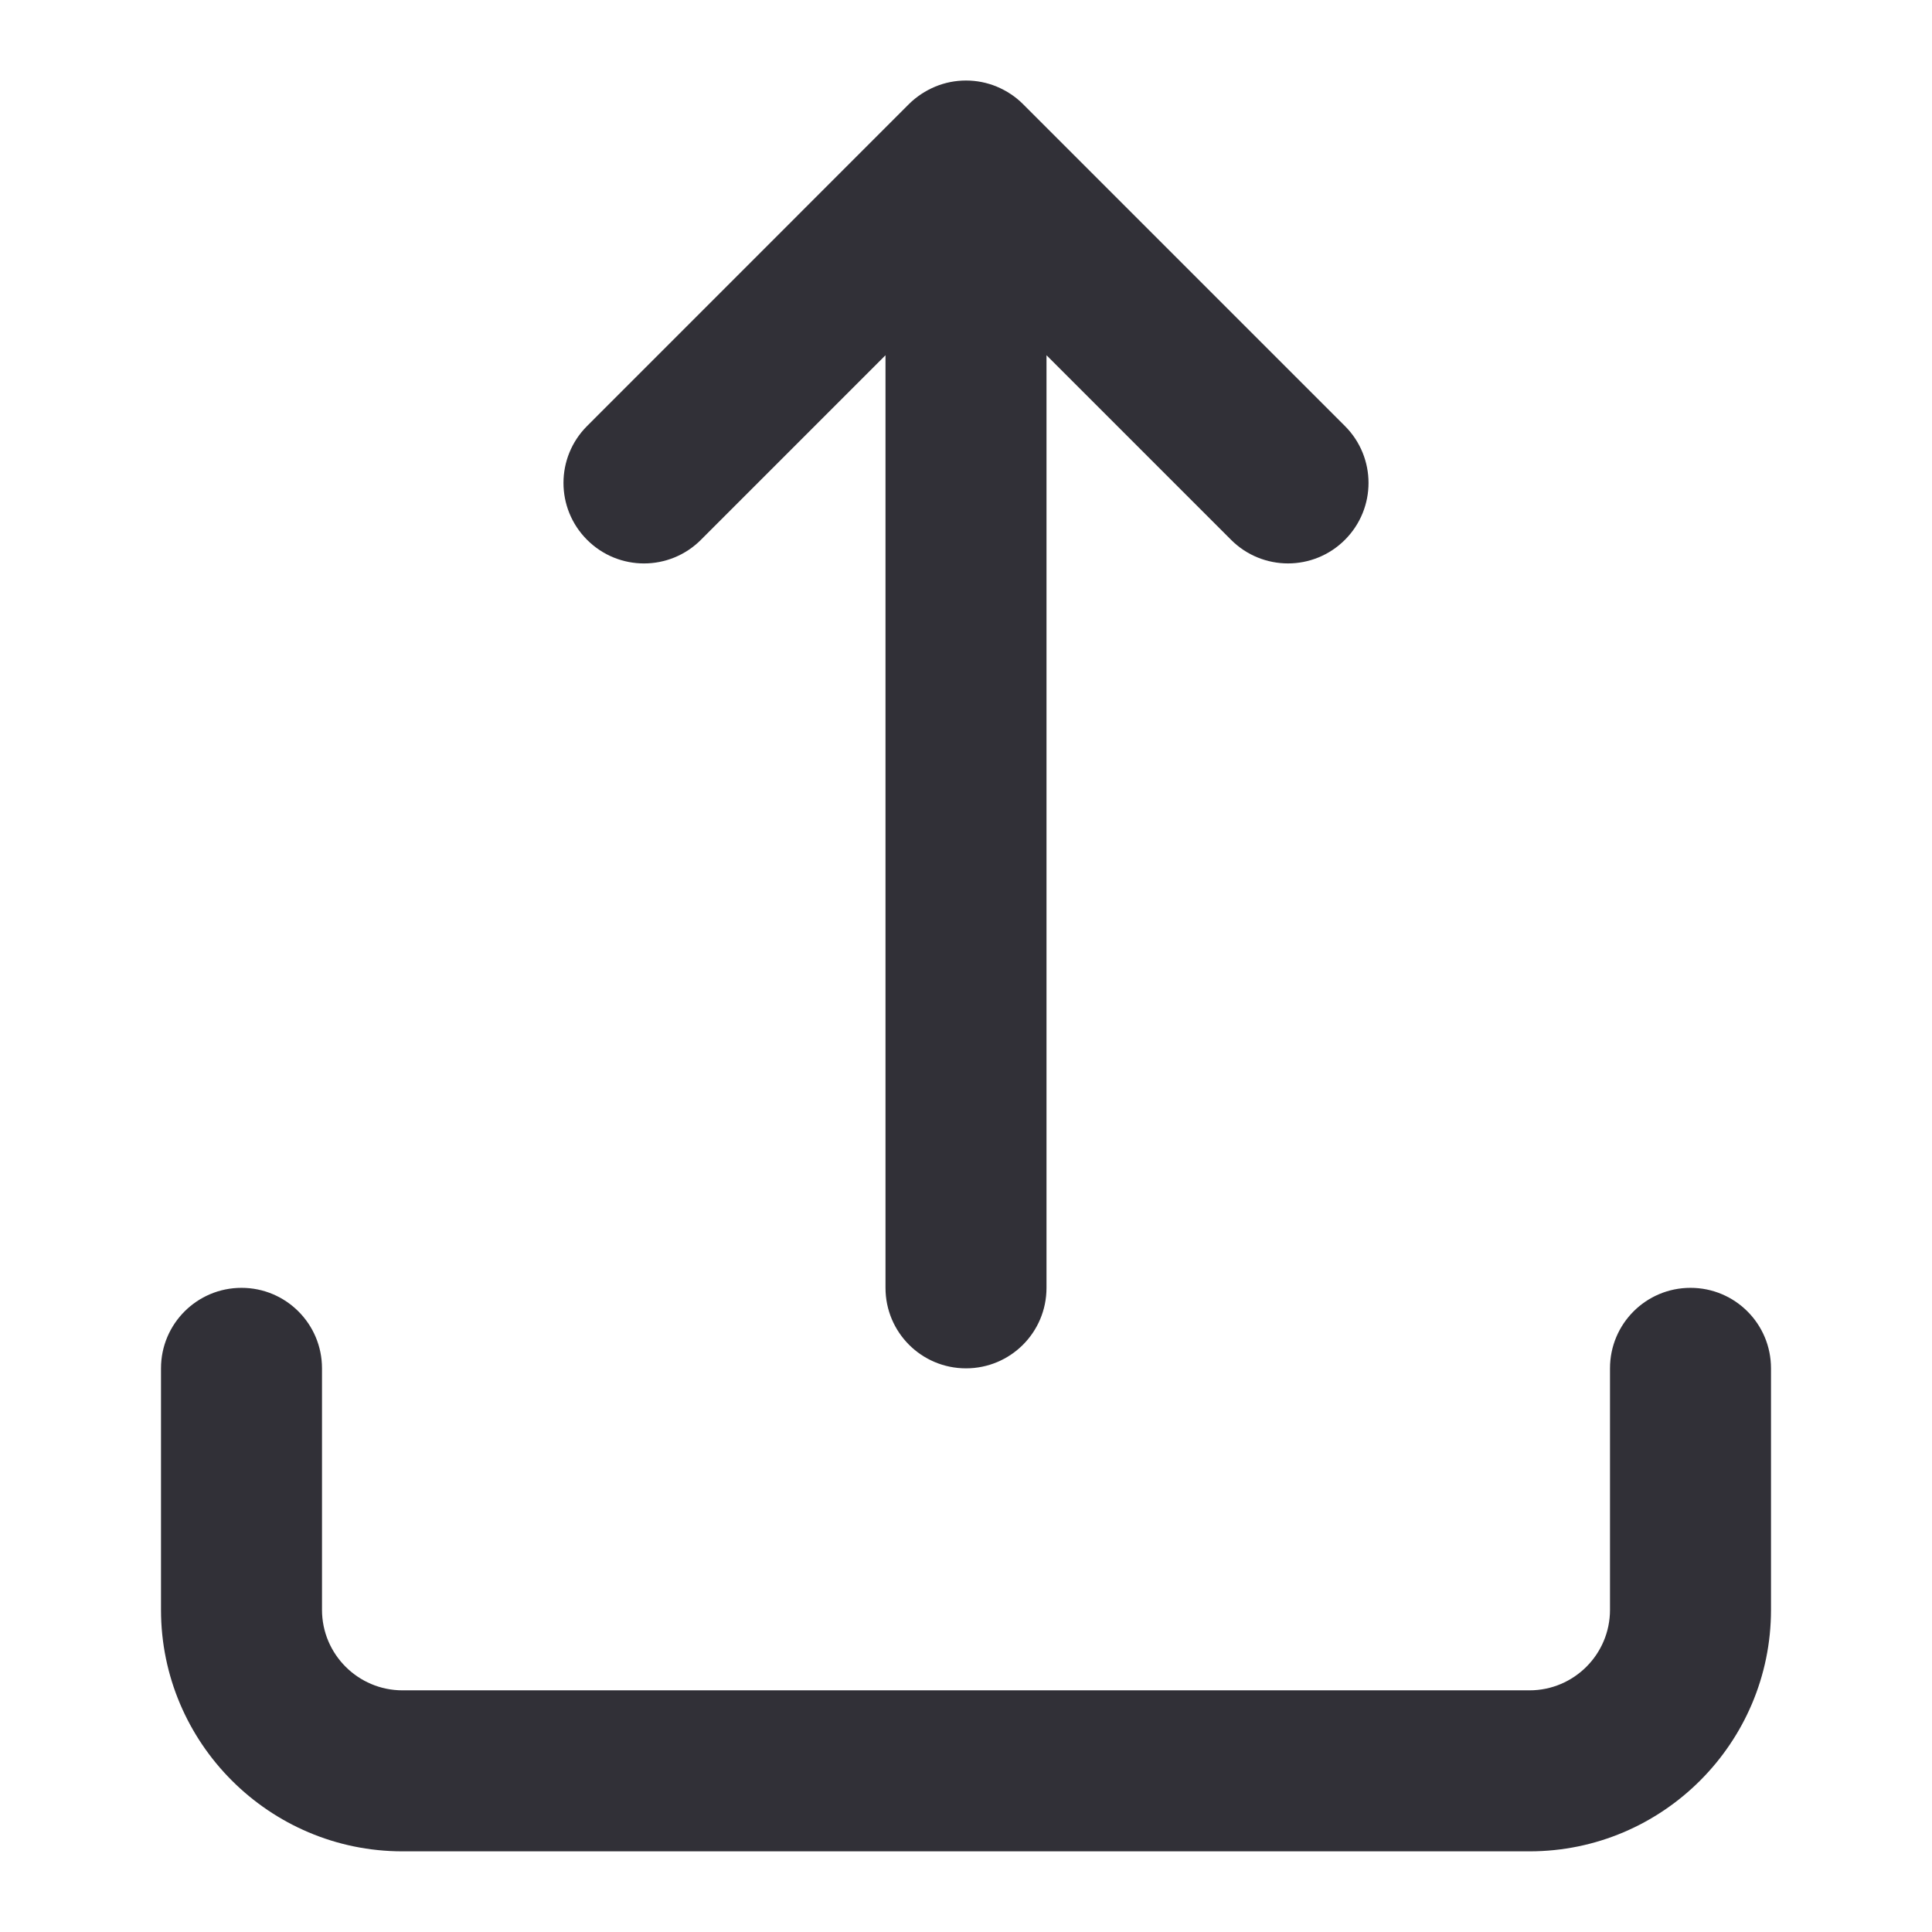 <svg width="24" height="24" viewBox="0 0 24 24" fill="none" xmlns="http://www.w3.org/2000/svg">
<path fill-rule="evenodd" clip-rule="evenodd" d="M11 4.413L8.707 6.706C8.316 7.097 7.684 7.097 7.293 6.706C6.902 6.315 6.902 5.683 7.293 5.292L11.292 1.292C11.385 1.2 11.496 1.127 11.618 1.076C11.862 0.975 12.138 0.975 12.382 1.076C12.504 1.127 12.615 1.2 12.707 1.292L16.707 5.292C17.098 5.683 17.098 6.315 16.707 6.706C16.512 6.901 16.256 6.999 16 6.999C15.744 6.999 15.488 6.901 15.293 6.706L13 4.413V15.998C13 16.552 12.552 16.998 12 16.998C11.448 16.998 11 16.552 11 15.998V4.413ZM20 16.998C20 16.445 20.447 15.998 21 15.998C21.553 15.998 22 16.445 22 16.998V19.998C22 21.652 20.654 22.998 19 22.998H5C3.346 22.998 2 21.652 2 19.998V16.998C2 16.445 2.448 15.998 3 15.998C3.552 15.998 4 16.445 4 16.998V19.998C4 20.55 4.449 20.998 5 20.998H19C19.552 20.998 20 20.55 20 19.998V16.998Z" fill="#313037"/>
</svg>
